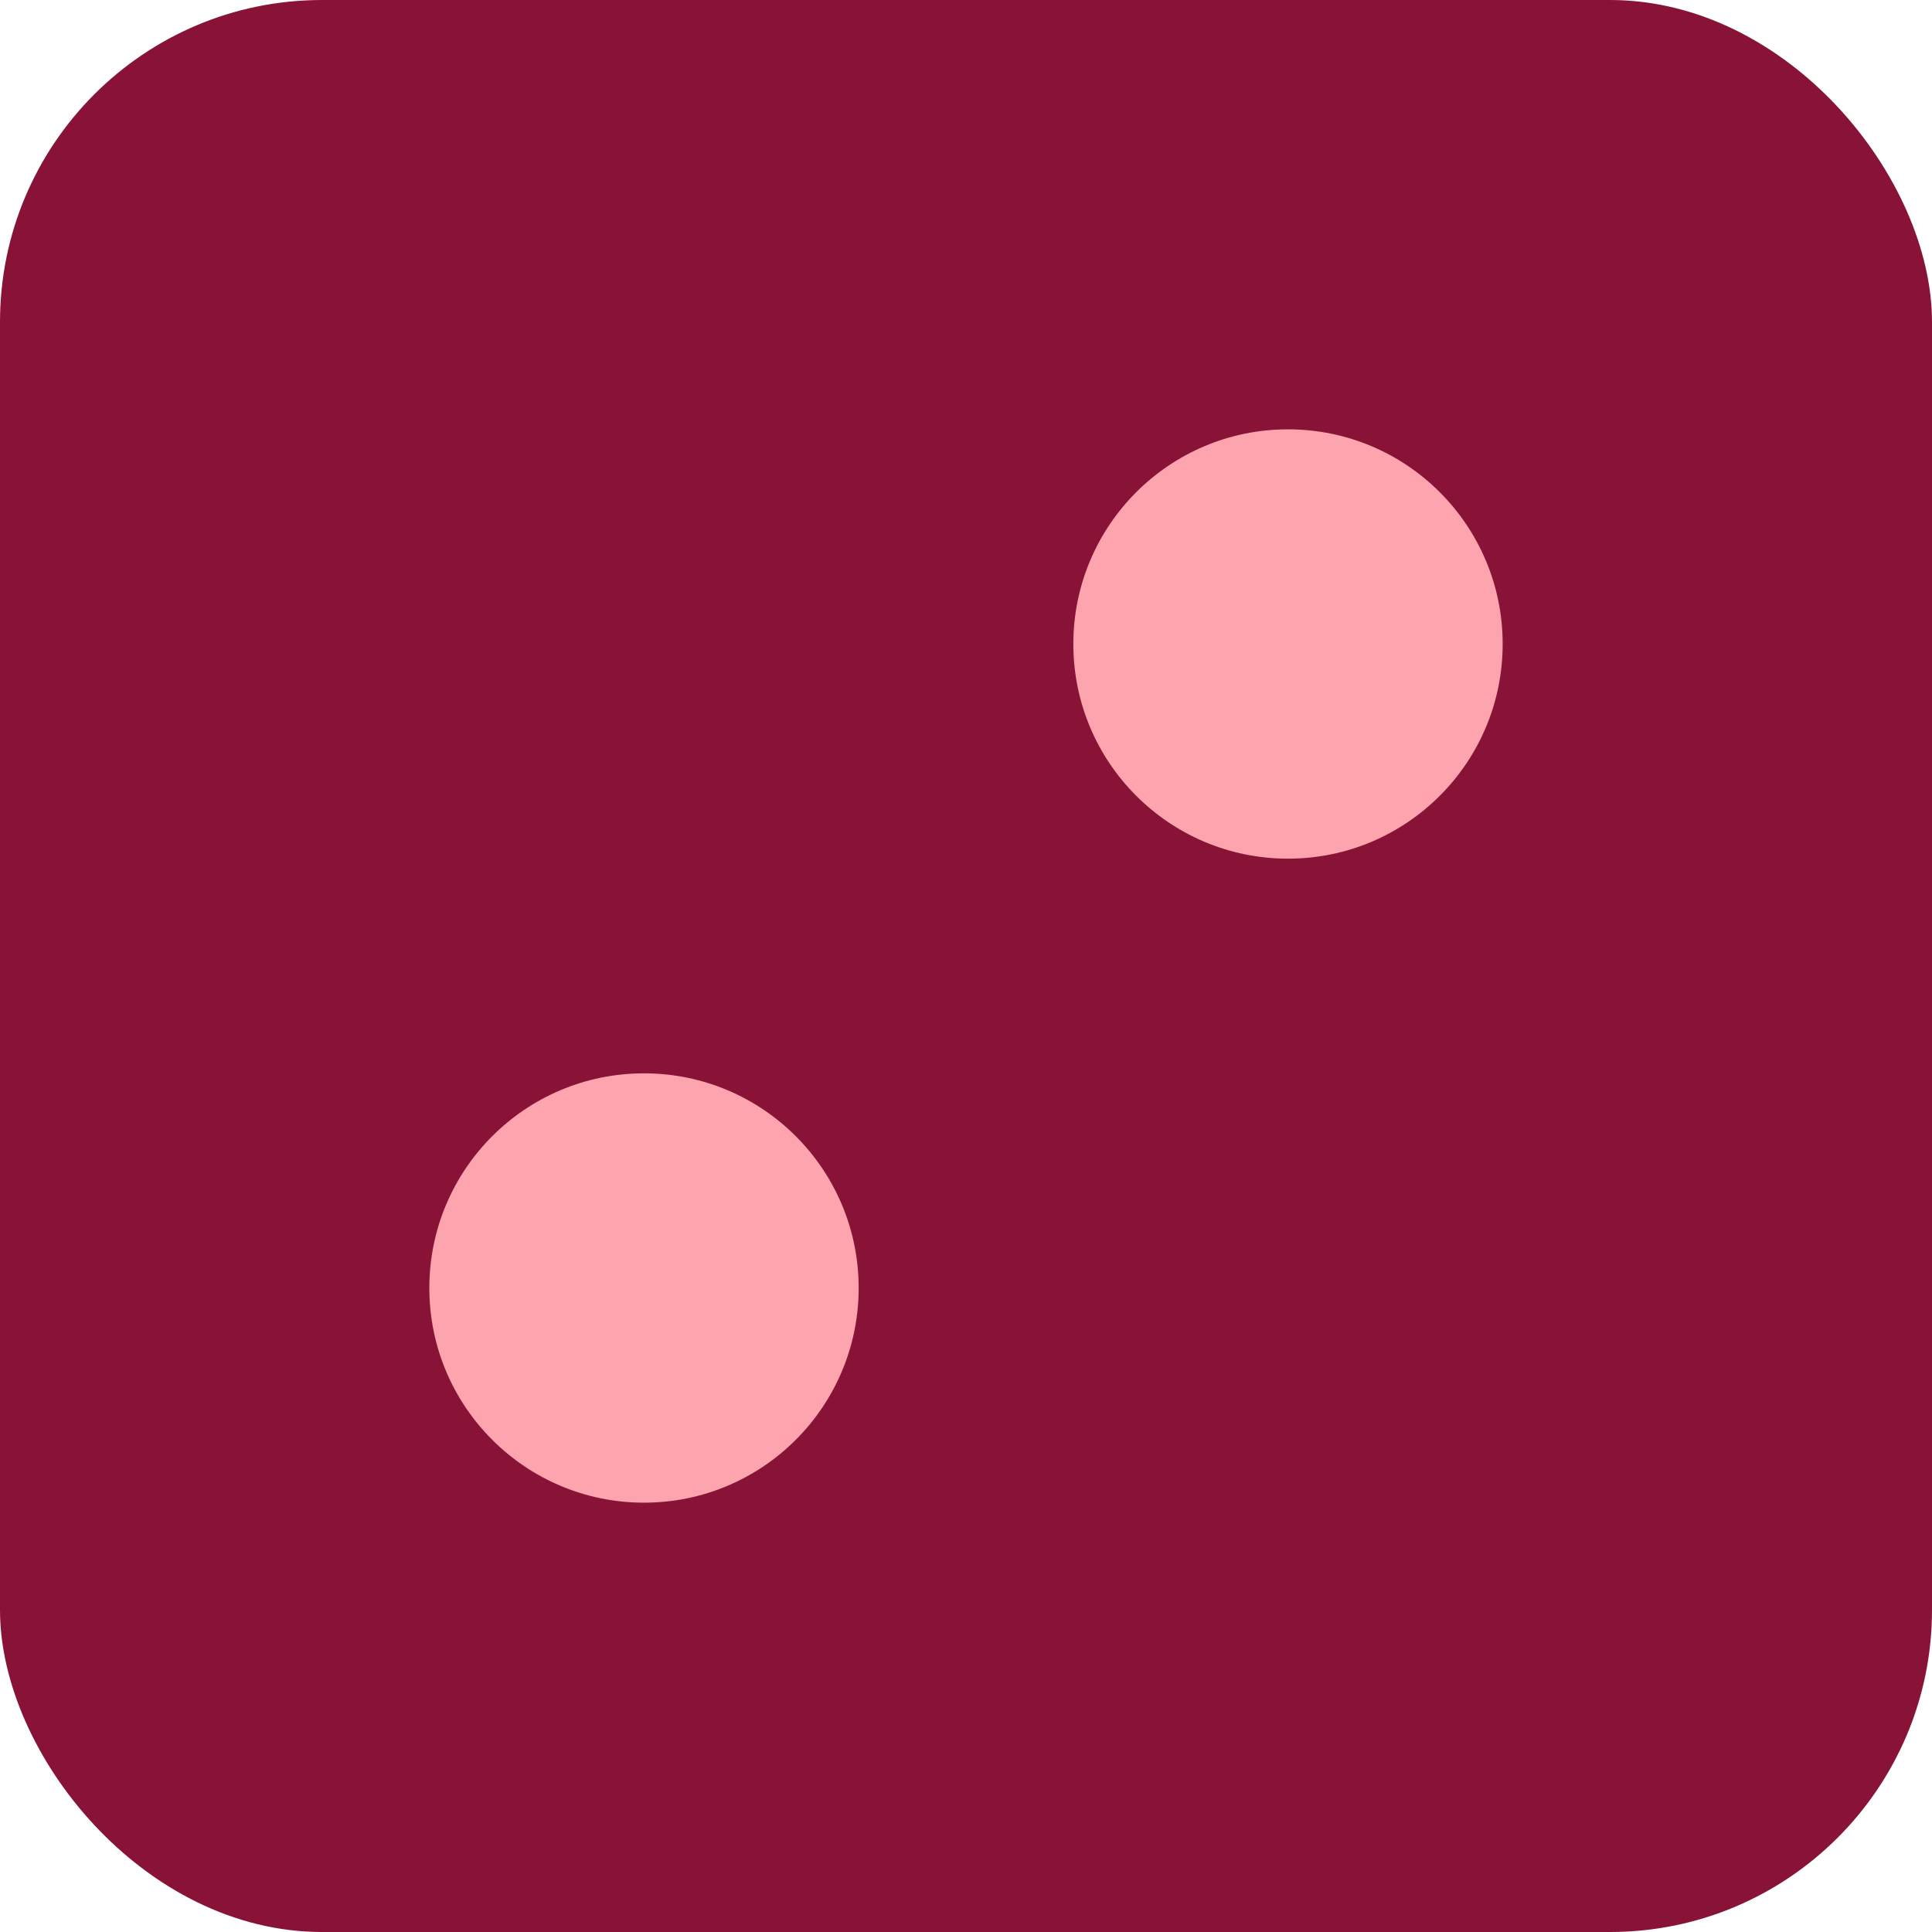 <svg xmlns="http://www.w3.org/2000/svg" width="18" height="18" viewBox="0 0 18 18">
  <rect width="18" height="18" rx="3" fill="#881337" />
  <circle cx="6" cy="12" r="2" fill="#fda4af"/>
  <circle cx="12" cy="6" r="2" fill="#fda4af"/>
</svg>
